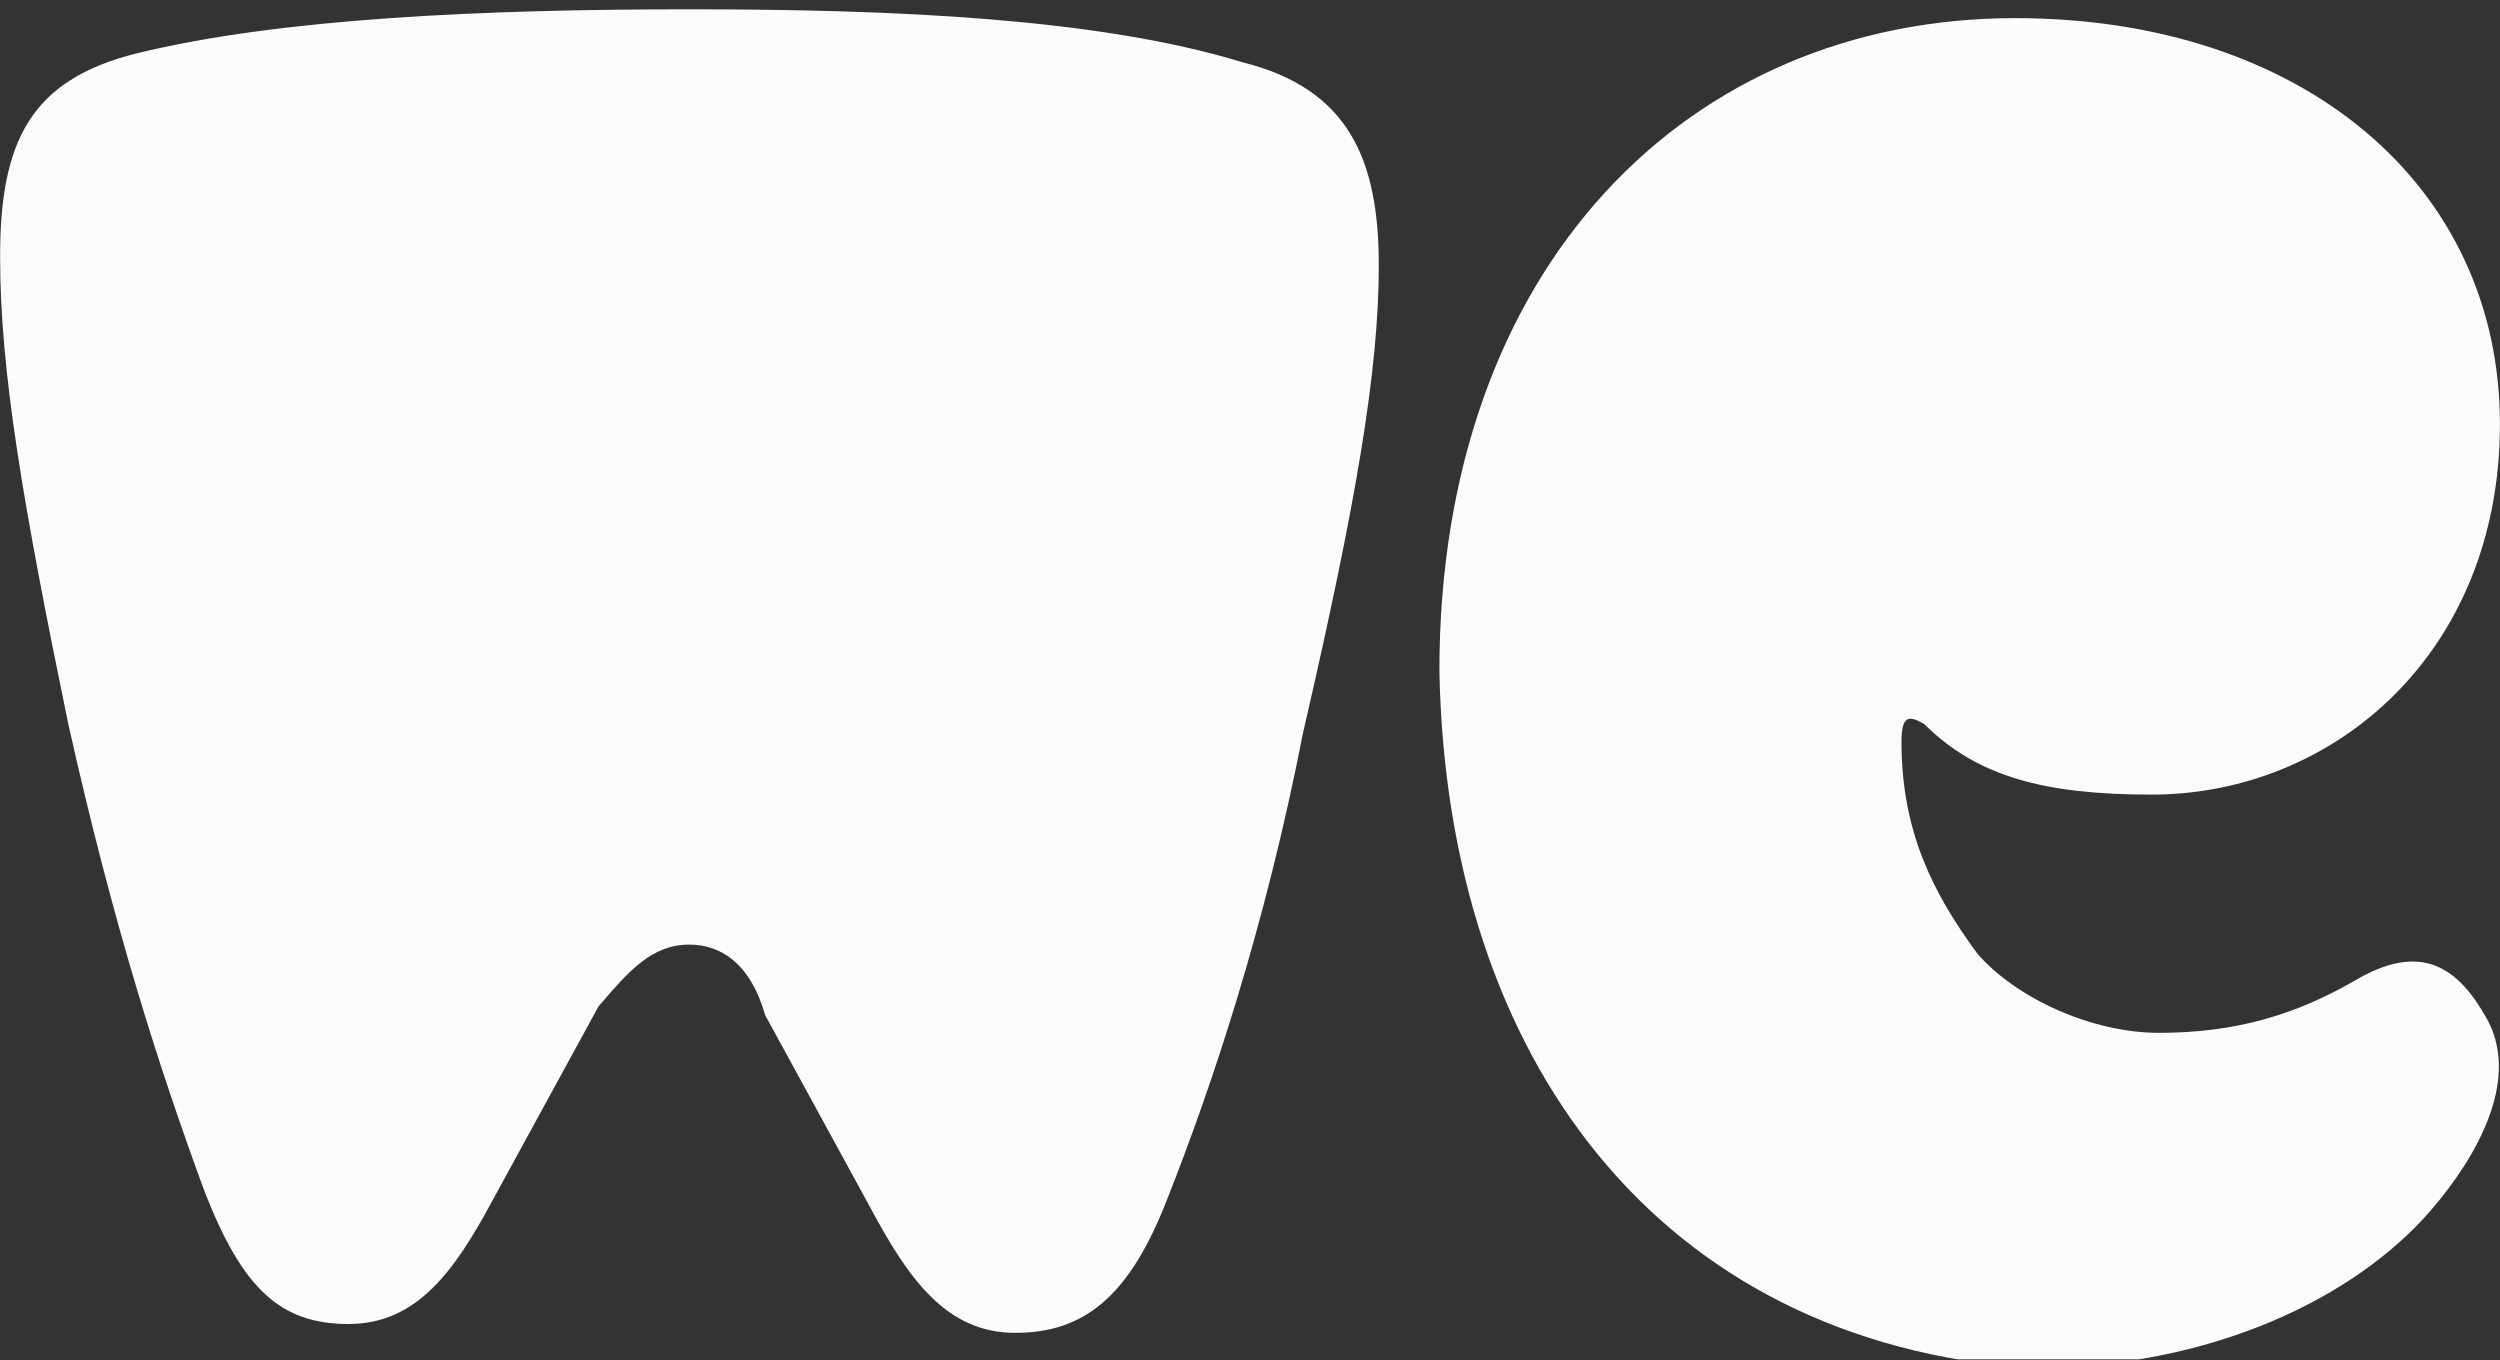 <svg width="250" height="136" viewBox="0 0 250 136" fill="none" xmlns="http://www.w3.org/2000/svg">
<rect x="0" y="0" width="250" height="136" fill="#333333" stroke="none"/>
<g clip-path="url(#clip0_5_28)">
<path d="M143.939 67.107C143.939 26.519 168.937 1.813 201.511 1.813C230.297 1.813 249.992 18.578 249.992 42.401C249.992 65.343 233.327 79.46 215.146 79.46C204.541 79.46 197.723 77.695 192.421 72.401C190.906 71.519 190.148 71.519 190.148 74.166C190.148 82.99 193.178 89.166 197.723 95.343C201.511 99.754 209.086 103.284 215.904 103.284C223.479 103.284 229.539 101.519 235.599 97.99C241.66 94.46 245.447 96.225 248.477 101.519C252.265 107.696 247.72 115.637 243.175 120.931C235.599 129.754 221.206 136.813 203.026 136.813C165.907 134.166 144.697 105.931 143.939 67.107V67.107ZM68.944 94.46C71.975 94.46 75.005 96.225 76.52 101.519L87.125 120.931C90.912 127.99 94.7 133.284 101.518 133.284C108.336 133.284 112.881 129.754 116.668 120.048C121.213 108.578 126.516 92.695 130.304 73.284C135.606 50.343 137.879 37.107 137.879 26.519C137.879 15.931 134.849 8.872 124.244 6.225C109.851 1.813 89.397 0.931 68.944 0.931C48.491 0.931 28.038 1.813 13.645 5.342C3.04 7.99 0.01 14.166 0.01 25.637C0.01 37.107 2.282 50.343 6.828 72.401C11.373 92.695 15.918 106.813 20.463 119.166C24.251 128.872 28.038 132.401 34.856 132.401C41.674 132.401 45.461 127.107 49.249 120.048L59.854 100.637C62.884 97.107 65.157 94.46 68.944 94.46V94.46Z" fill="white" fill-opacity="0.98"/>
</g>
<defs>
<clipPath id="clip0_5_28">
<rect width="250" height="135" fill="white" transform="translate(0 0.931)"/>
</clipPath>
</defs>
</svg>
